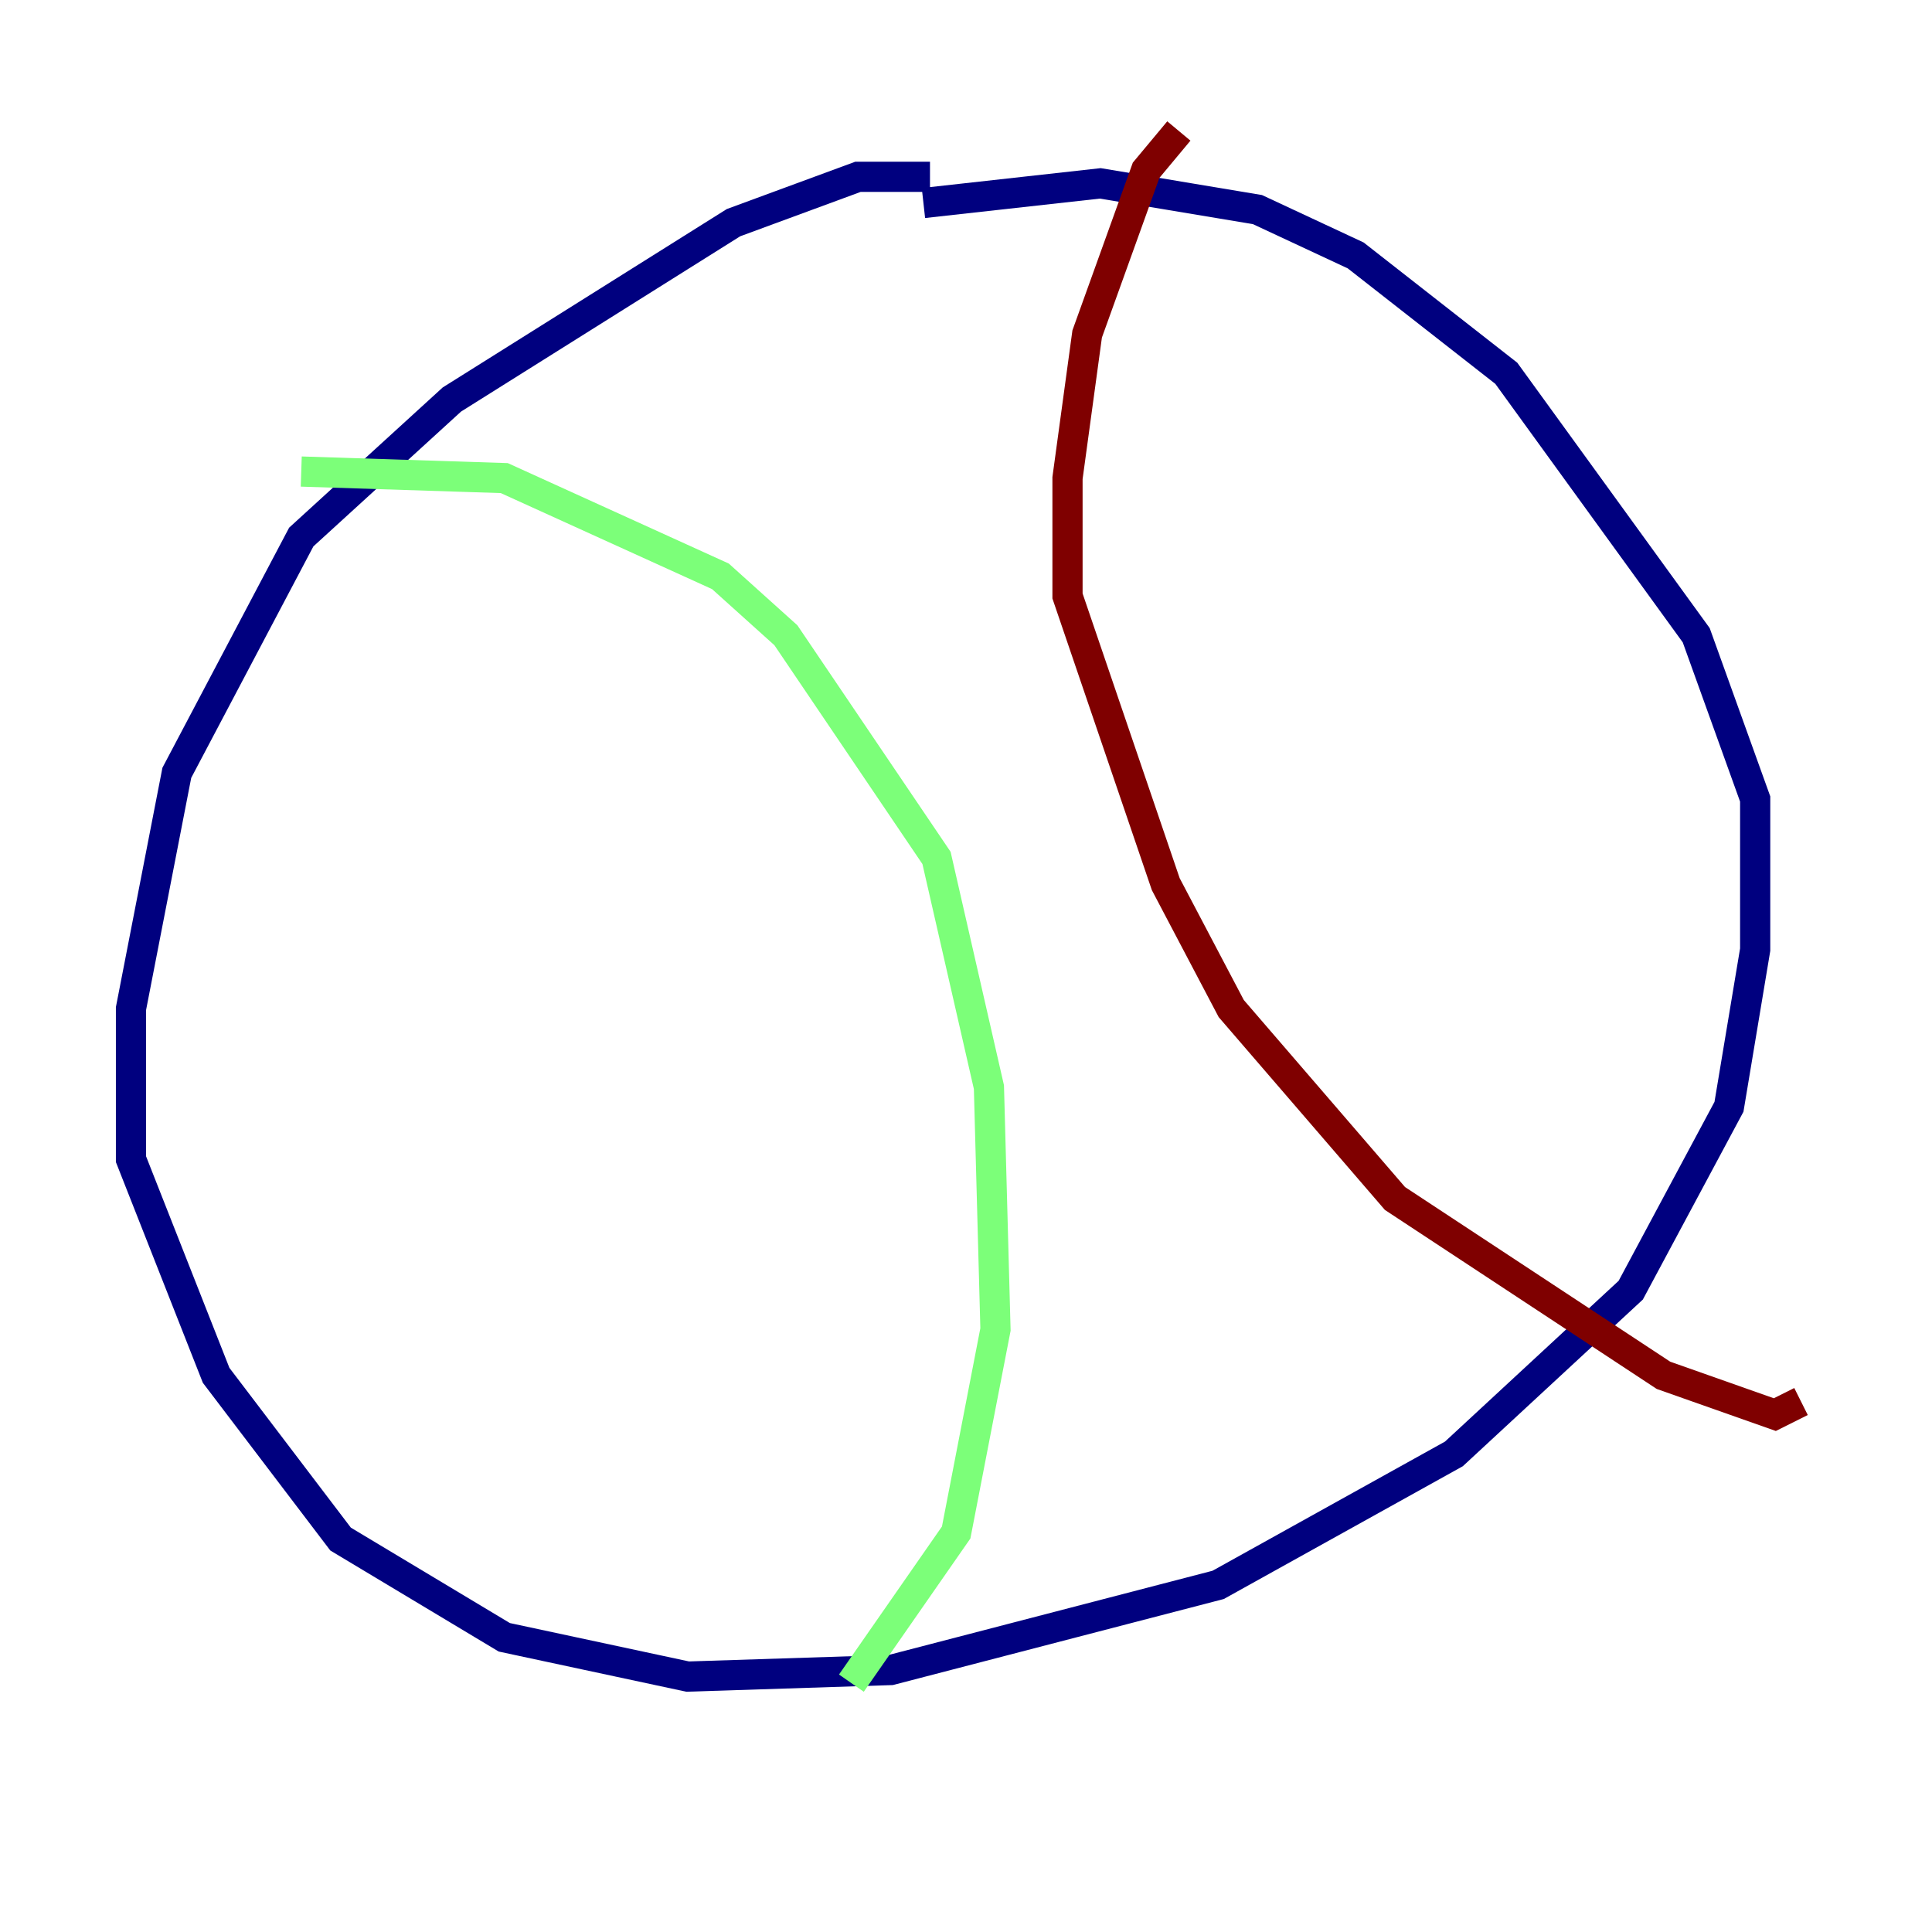 <?xml version="1.0" encoding="utf-8" ?>
<svg baseProfile="tiny" height="128" version="1.2" viewBox="0,0,128,128" width="128" xmlns="http://www.w3.org/2000/svg" xmlns:ev="http://www.w3.org/2001/xml-events" xmlns:xlink="http://www.w3.org/1999/xlink"><defs /><polyline fill="none" points="61.614,11.715 56.841,11.715 48.597,14.752 29.939,26.468 19.959,35.58 11.715,51.2 8.678,66.82 8.678,76.8 14.319,91.119 22.563,101.966 33.41,108.475 45.559,111.078 59.01,110.644 80.705,105.003 96.325,96.325 108.041,85.478 114.549,73.329 116.285,62.915 116.285,52.936 112.38,42.088 99.797,24.732 89.817,16.922 83.308,13.885 72.895,12.149 61.18,13.451" stroke="#00007f" stroke-width="2" /><polyline fill="none" points="19.959,31.241 33.41,31.675 47.729,38.183 52.068,42.088 62.047,56.841 65.519,72.027 65.953,88.081 63.349,101.532 56.407,111.512" stroke="#7cff79" stroke-width="2" /><polyline fill="none" points="78.102,8.678 75.932,11.281 72.027,22.129 70.725,31.675 70.725,39.485 77.234,58.576 81.573,66.82 92.42,79.403 110.21,91.119 117.586,93.722 119.322,92.854" stroke="#7f0000" stroke-width="2" /></svg>